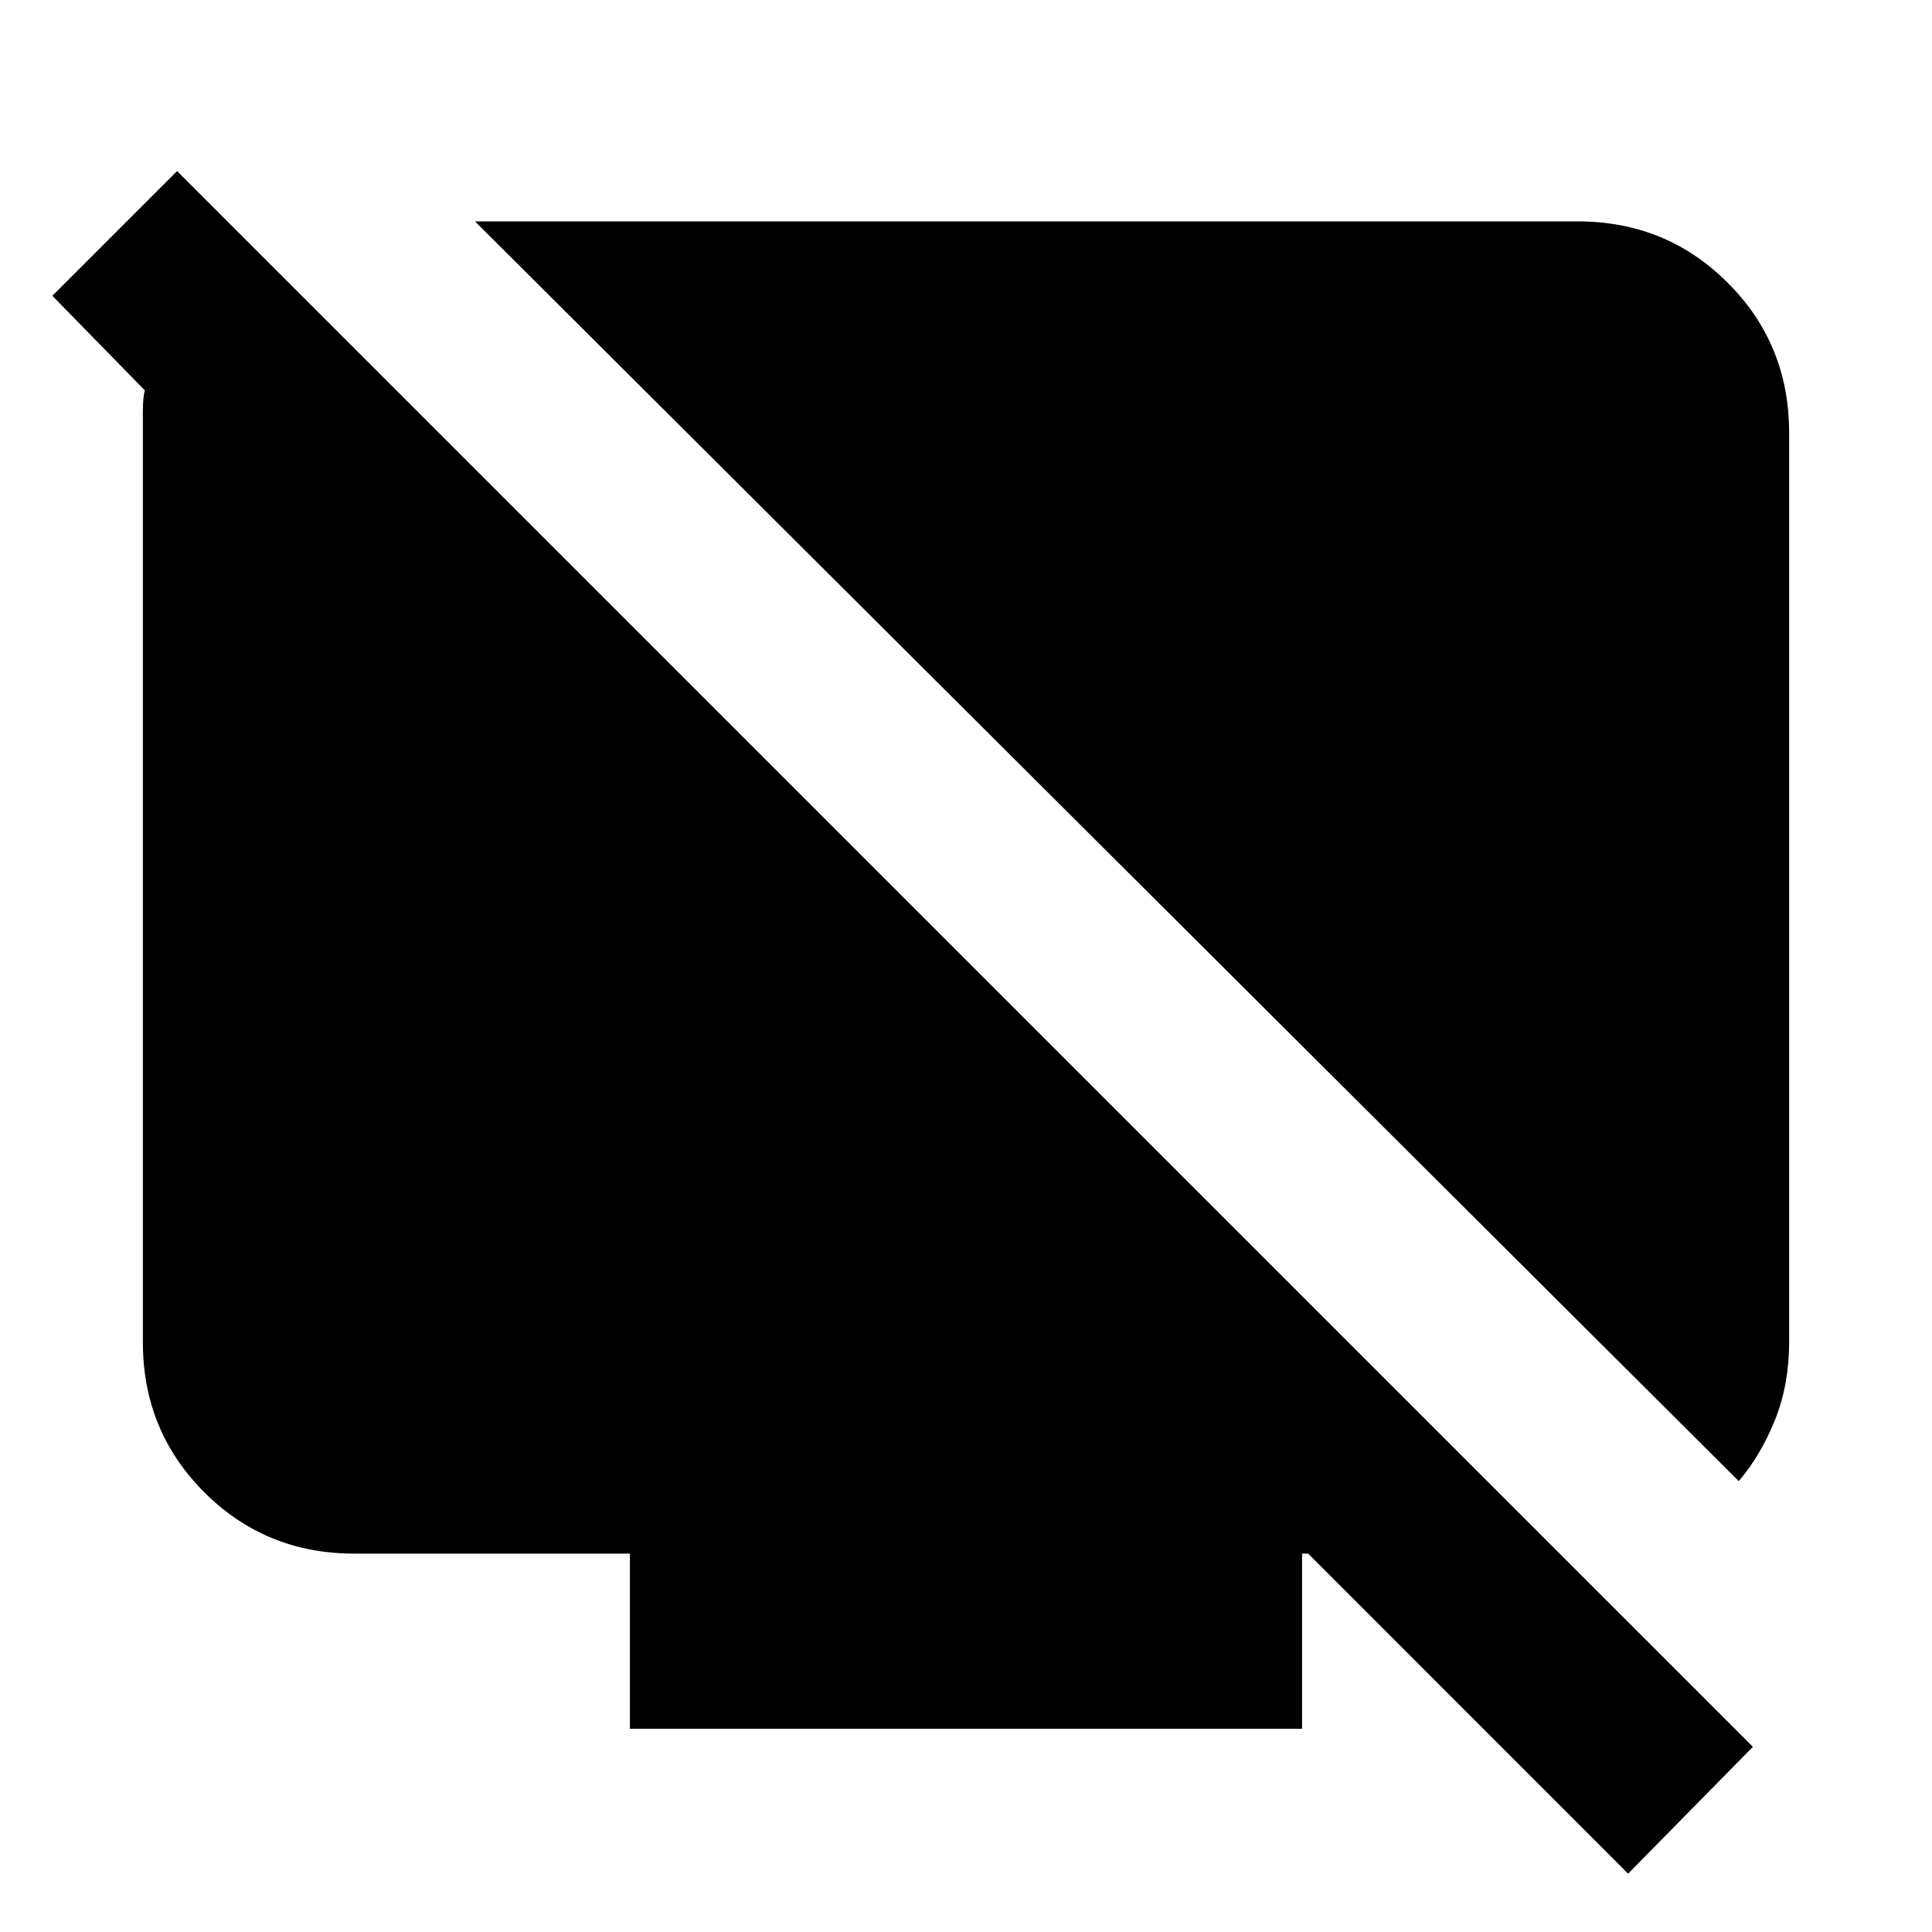 <svg xmlns="http://www.w3.org/2000/svg" height="20" width="20"><path d="M18 15.333 4.917 2.292H16.333Q17.25 2.292 17.885 2.927Q18.521 3.562 18.521 4.479V13.896Q18.521 14.333 18.375 14.698Q18.229 15.062 18 15.333ZM16.854 19.396 13.542 16.083H13.479V17.896H6.521V16.083H3.667Q2.75 16.083 2.115 15.448Q1.479 14.812 1.479 13.896V4.521Q1.479 4.438 1.479 4.271Q1.479 4.104 1.5 4.042L0.542 3.062L1.833 1.771L18.146 18.083Z"/></svg>